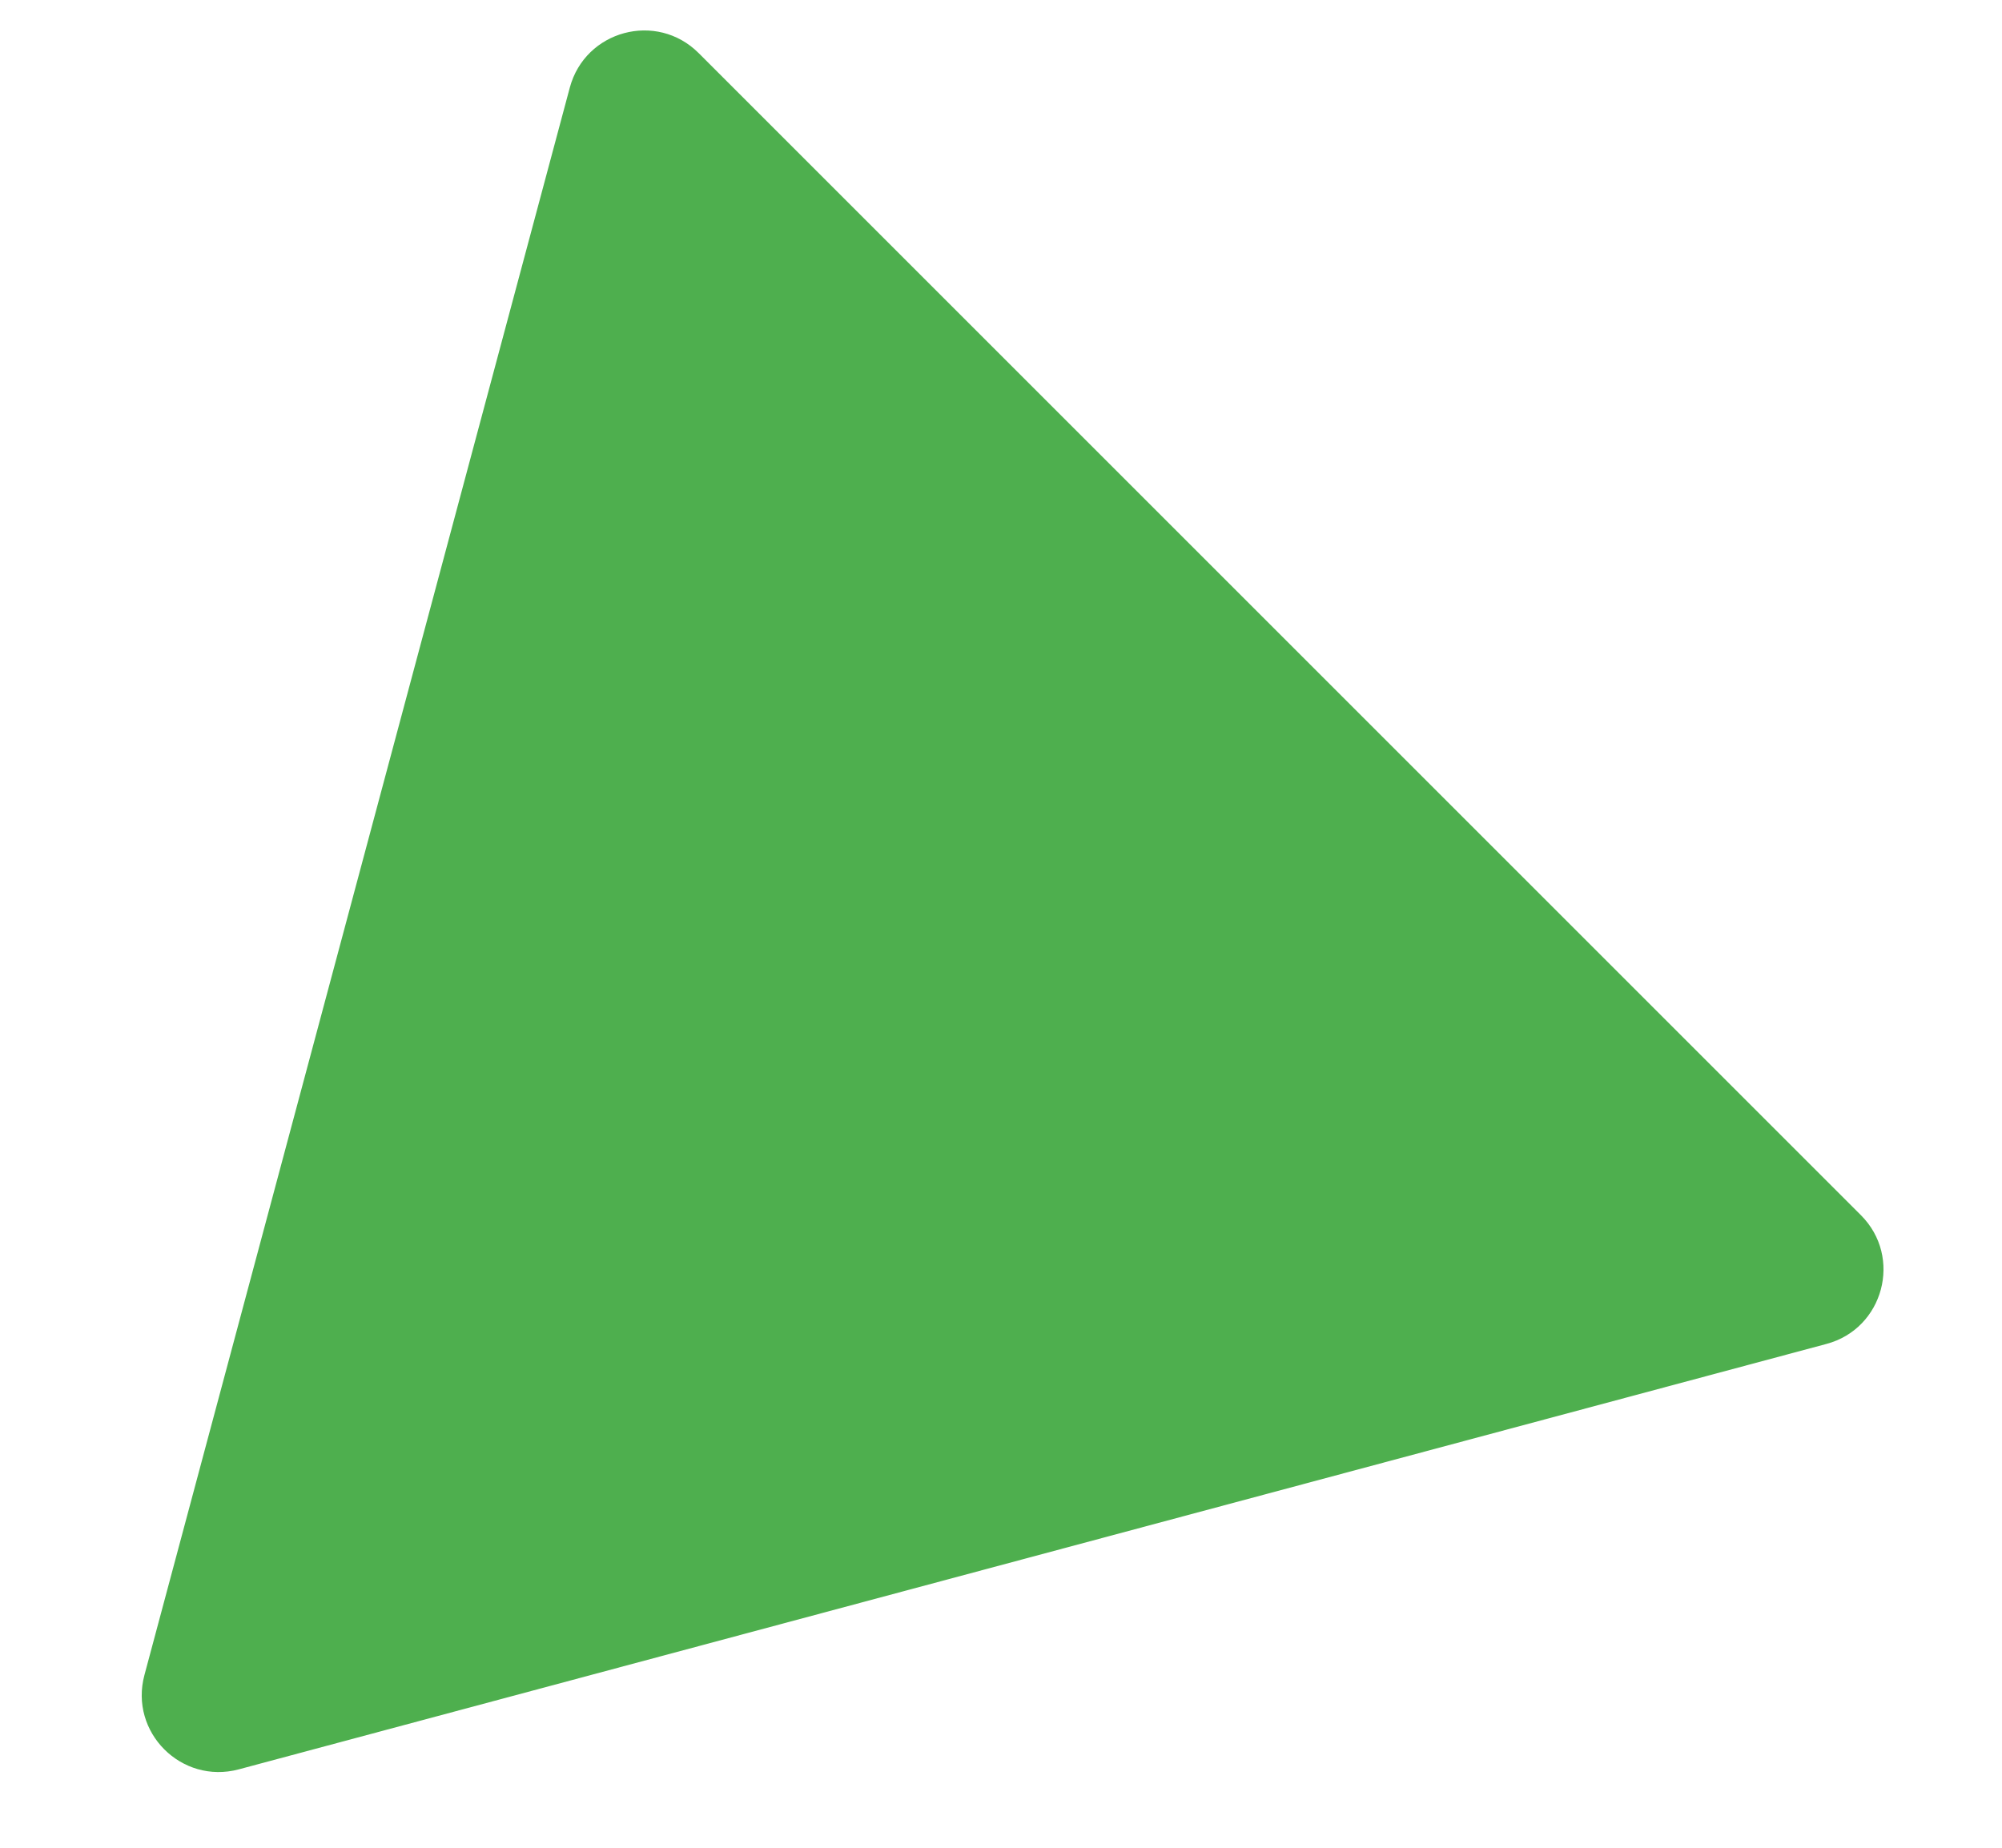 <svg width="13" height="12" viewBox="0 0 13 12" fill="none" xmlns="http://www.w3.org/2000/svg">
<path d="M12.084 7.892C12.356 8.164 12.231 8.629 11.86 8.728L1.55 11.491C1.178 11.59 0.838 11.25 0.938 10.878L3.7 0.569C3.8 0.197 4.264 0.072 4.537 0.345L12.084 7.892Z" fill="#4EAF4E"/>
</svg>
